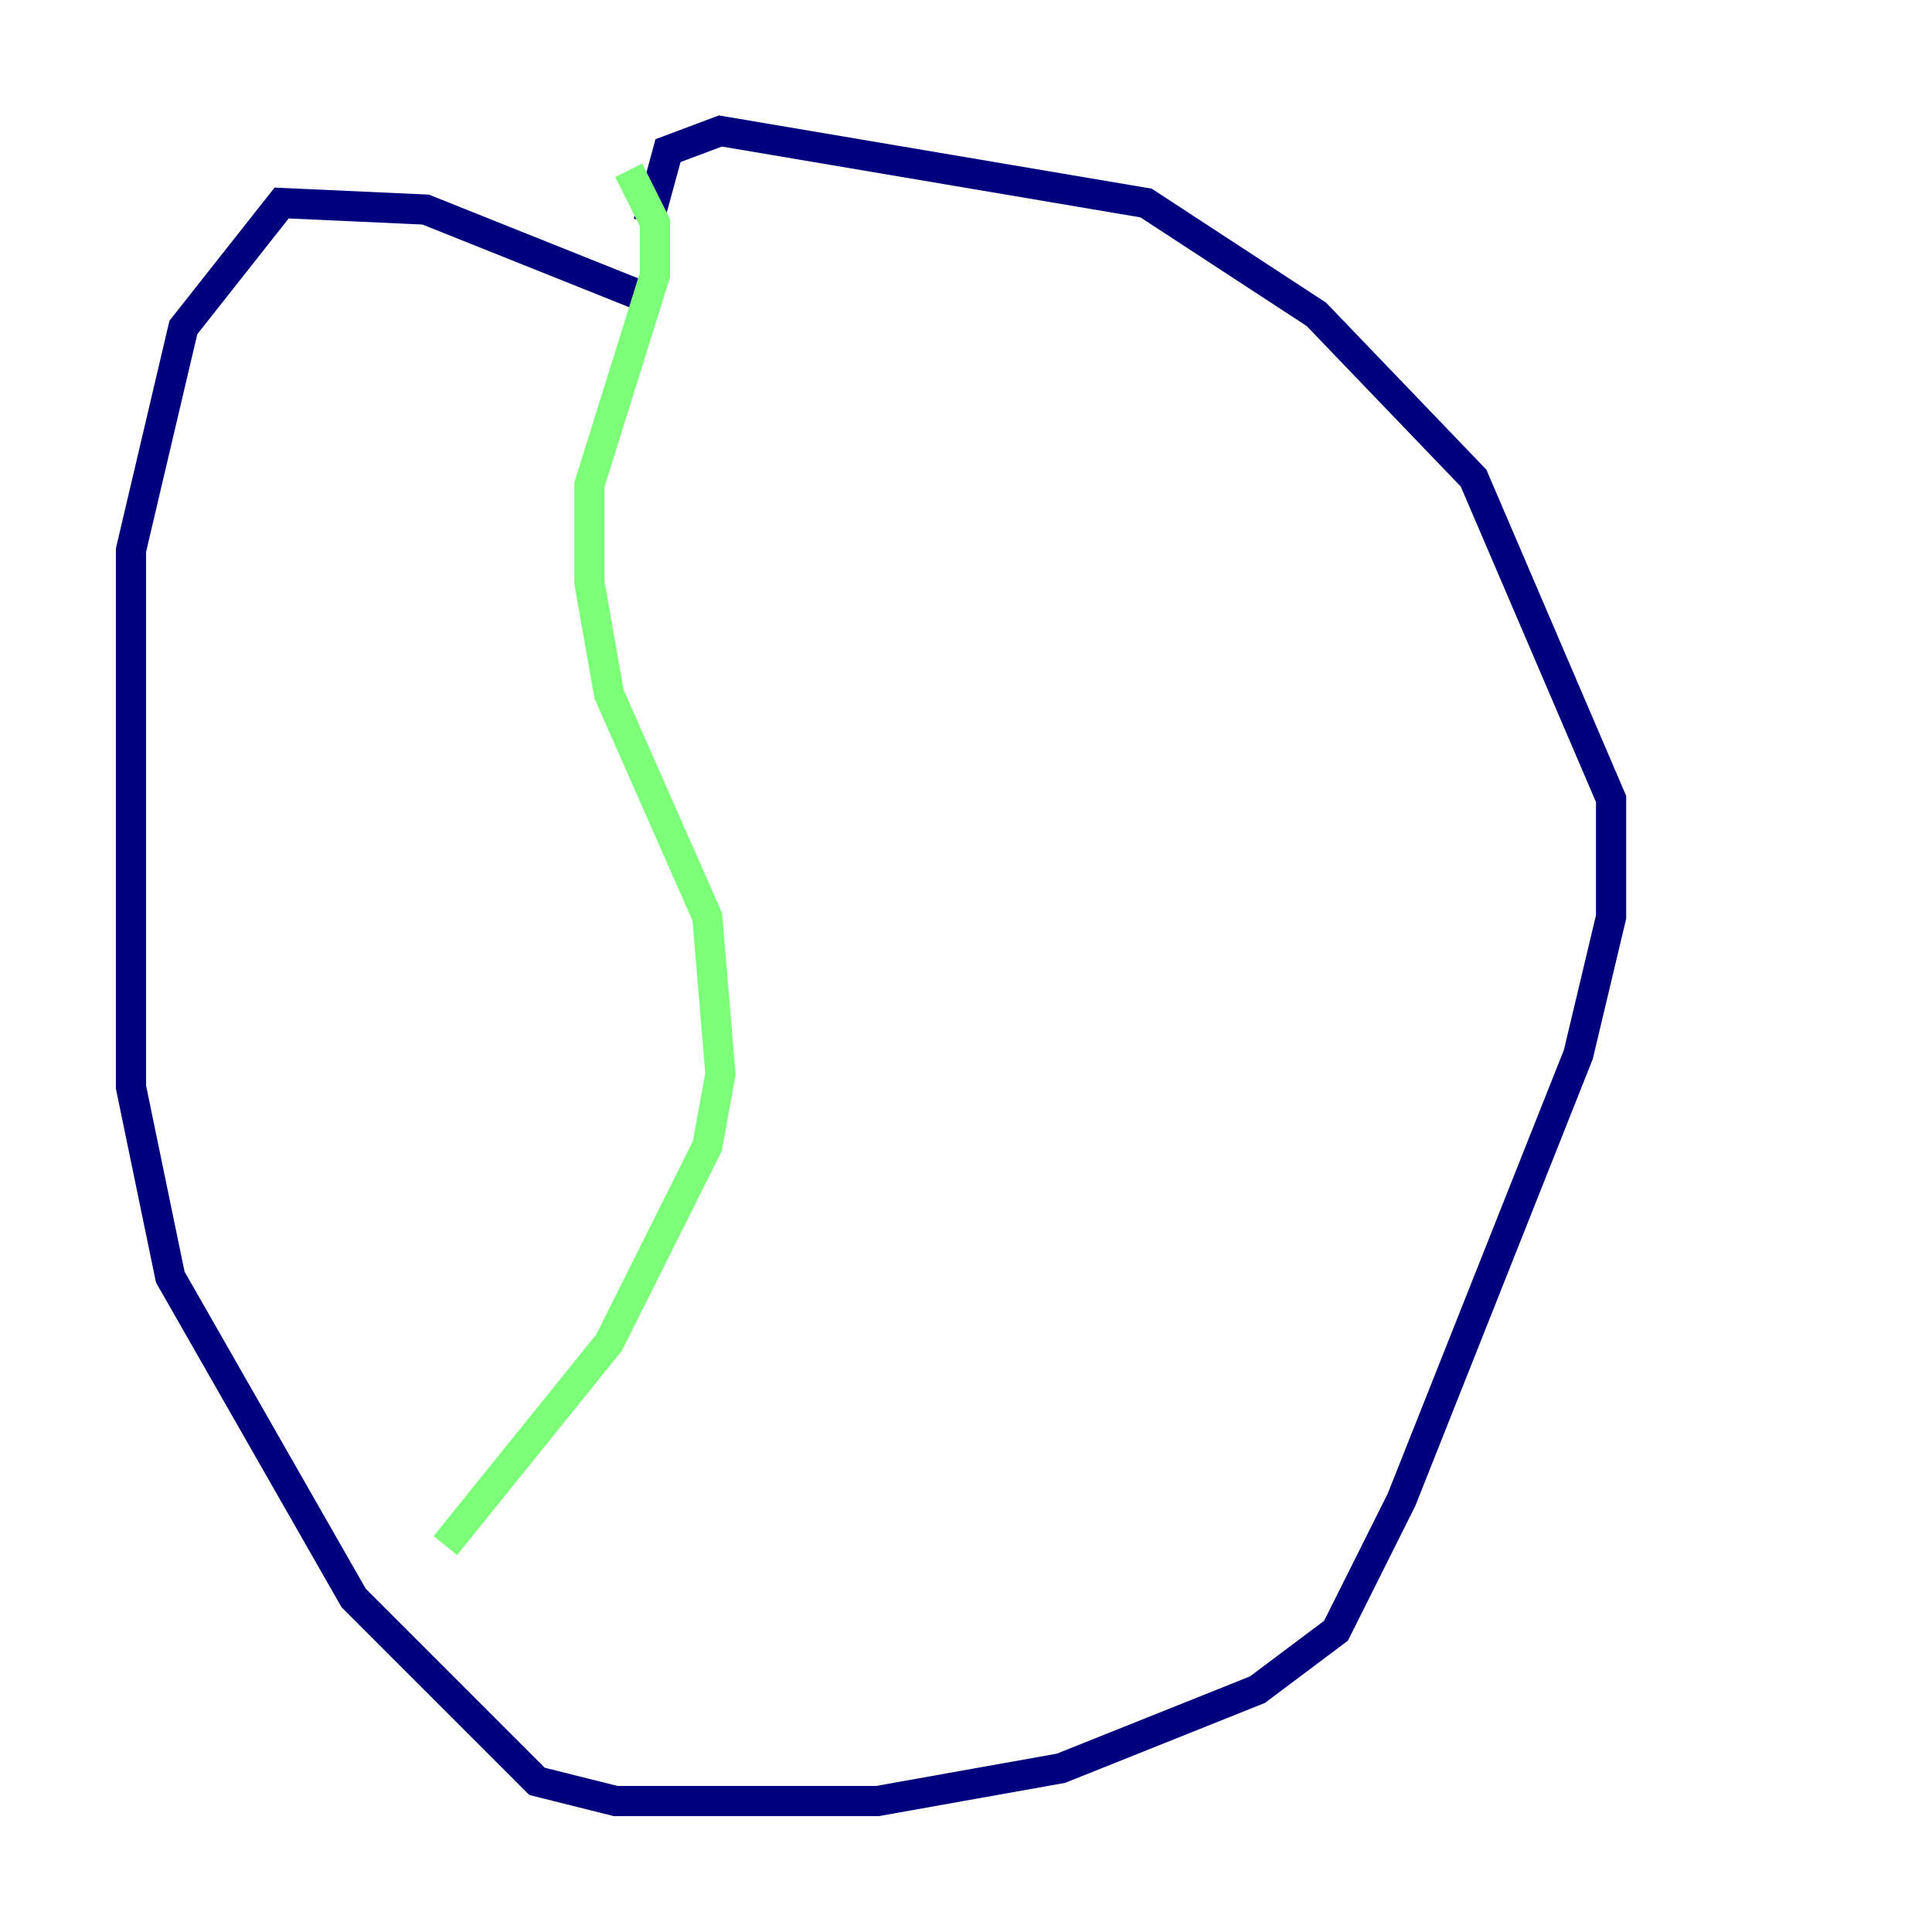<?xml version="1.0" encoding="utf-8" ?>
<svg baseProfile="tiny" height="128" version="1.2" viewBox="0,0,128,128" width="128" xmlns="http://www.w3.org/2000/svg" xmlns:ev="http://www.w3.org/2001/xml-events" xmlns:xlink="http://www.w3.org/1999/xlink"><defs /><polyline fill="none" points="43.39,19.959 28.203,13.885 18.658,13.451 12.149,21.695 8.678,36.447 8.678,72.027 11.281,84.61 23.43,105.871 35.58,118.02 40.786,119.322 58.142,119.322 70.291,117.153 83.308,111.946 88.515,108.041 92.854,99.363 104.57,69.858 106.739,60.746 106.739,52.936 97.627,31.675 87.214,20.827 75.932,13.451 47.729,8.678 44.258,9.98 42.956,14.752" stroke="#00007f" stroke-width="2" /><polyline fill="none" points="41.654,11.281 43.39,14.752 43.39,18.224 39.051,32.108 39.051,38.617 40.352,45.993 46.861,60.746 47.729,71.159 46.861,75.932 40.352,88.949 29.505,102.4" stroke="#7cff79" stroke-width="2" /><polyline fill="none" points="73.763,112.814 73.763,112.814" stroke="#7f0000" stroke-width="2" /></svg>